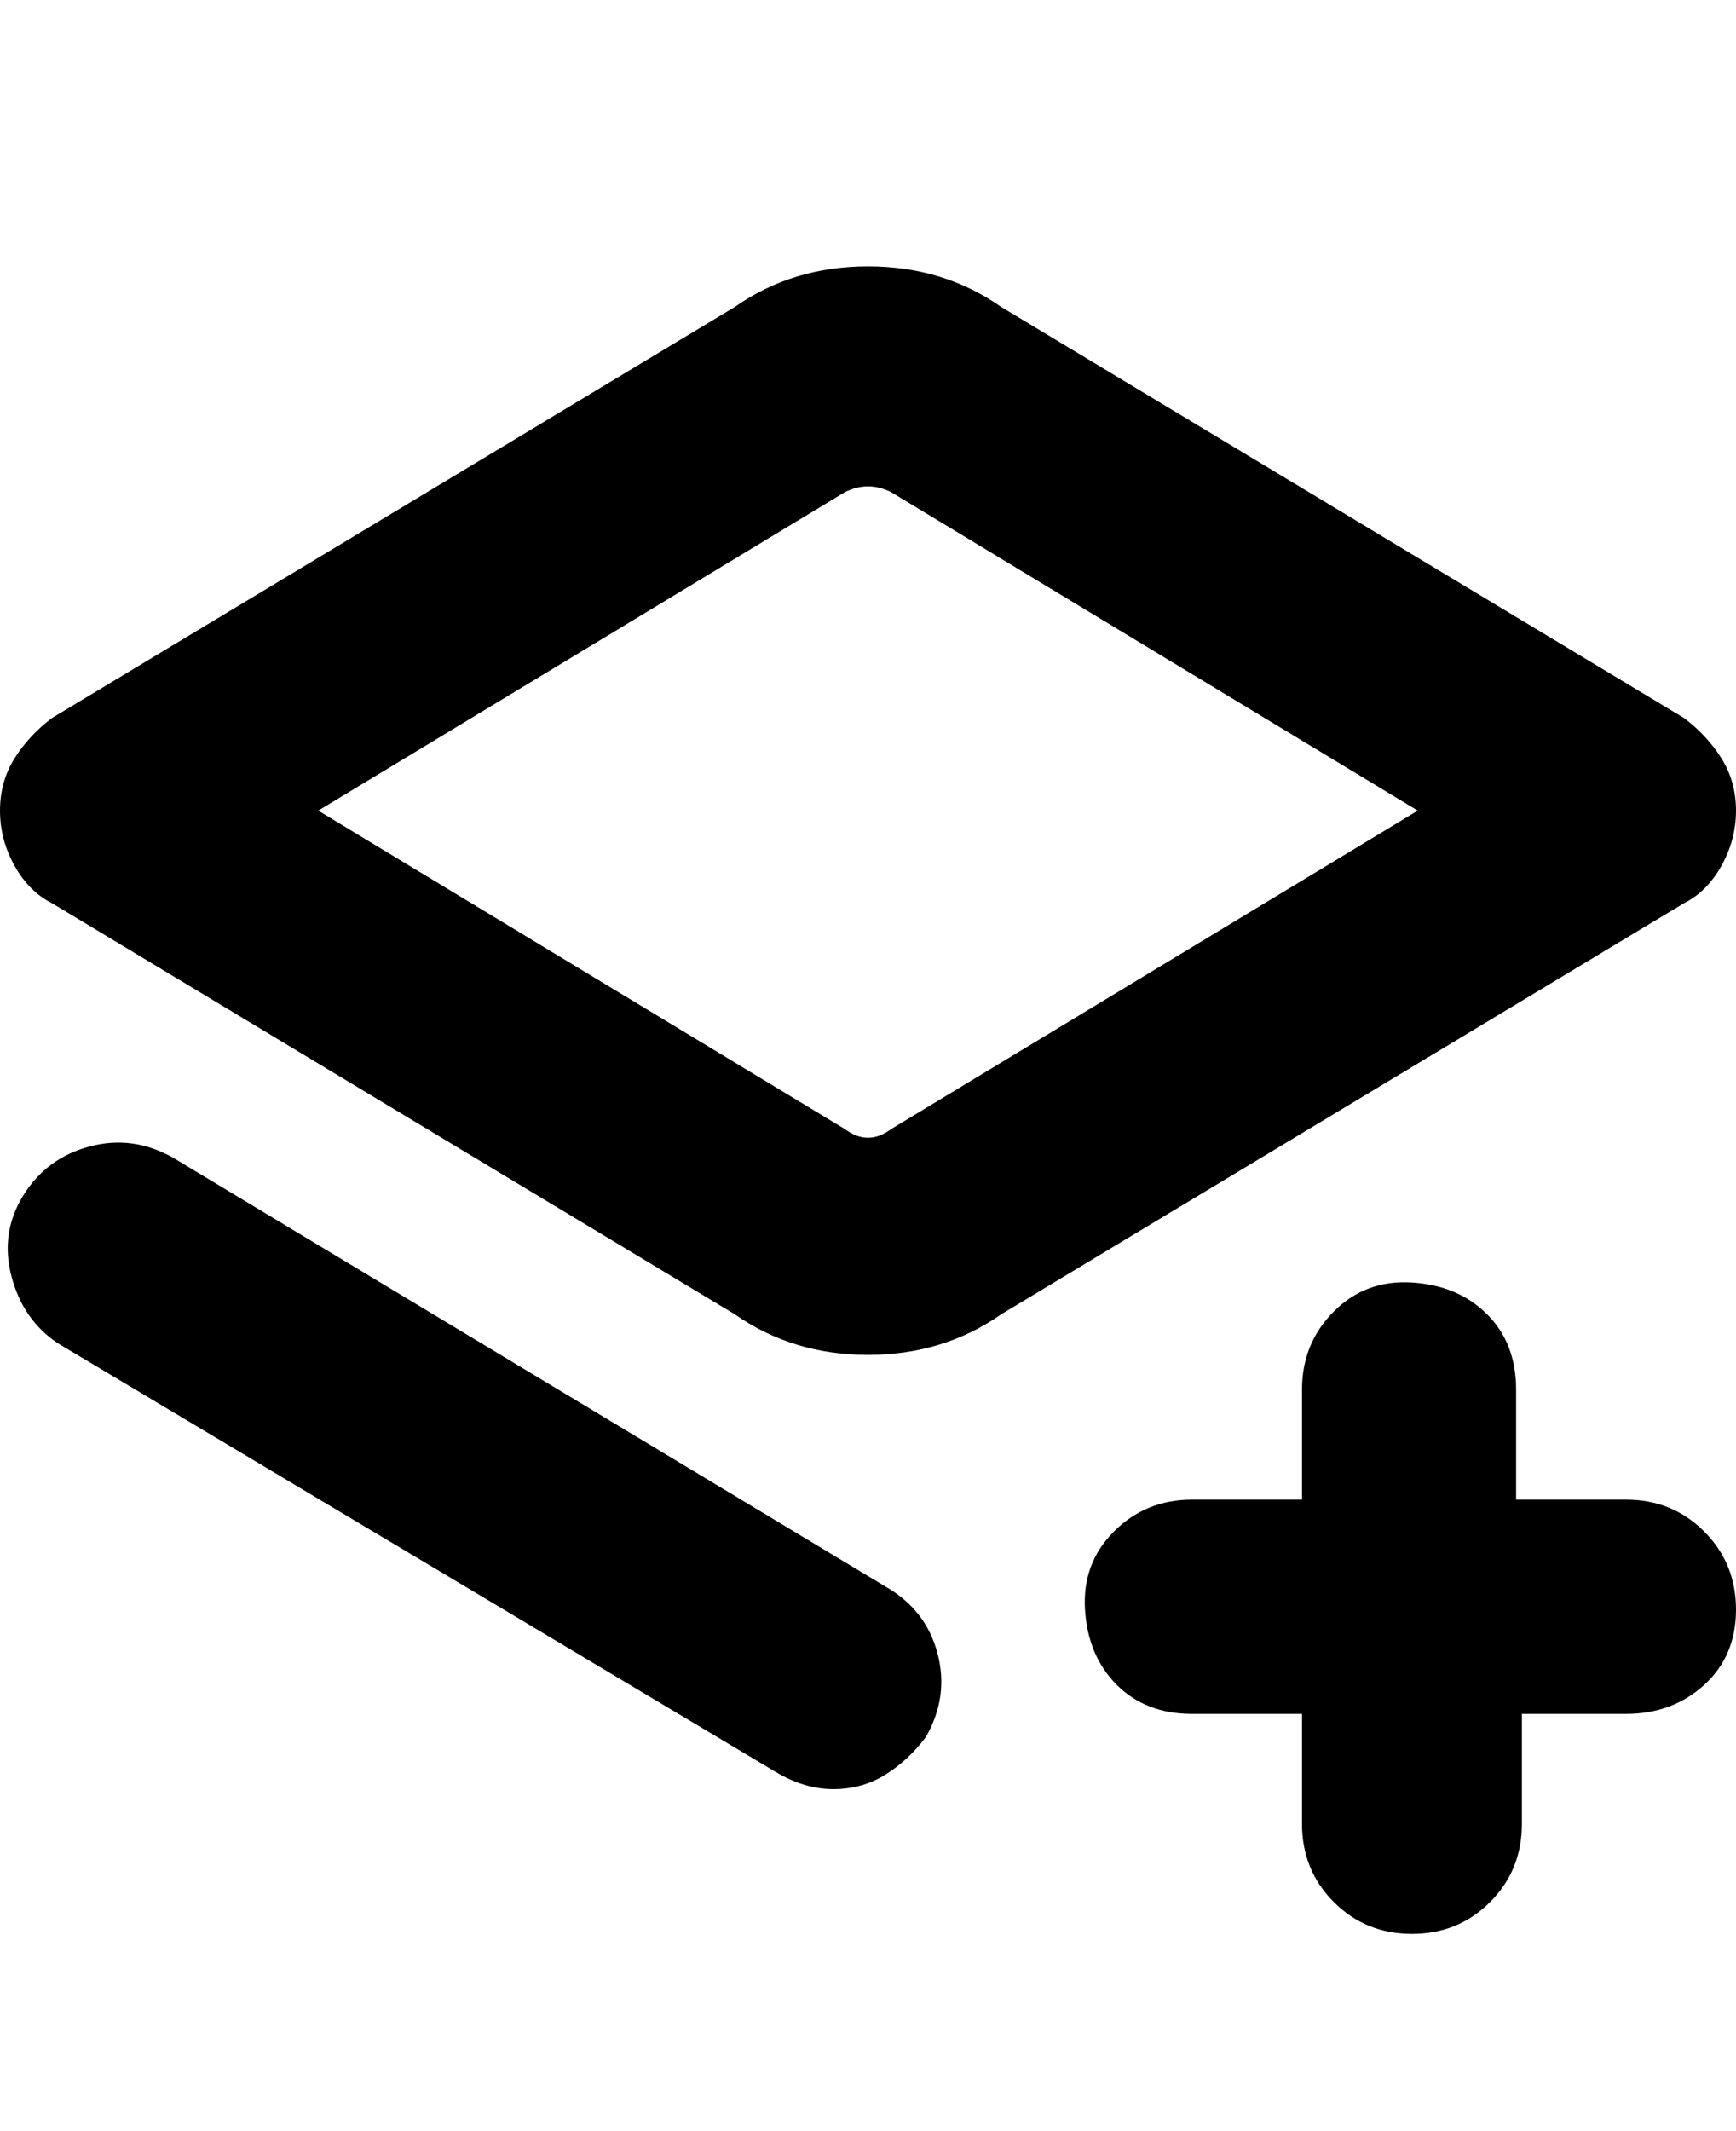 <svg viewBox="0 0 300 368" xmlns="http://www.w3.org/2000/svg"><path d="M300 140q0-5-2.5-9t-6.5-7L173 53q-10-7-23-7t-23 7L9 124q-4 3-6.5 7T0 140q0 5 2.5 9.5T9 156l118 71q10 7 23 7t23-7l118-71q4-2 6.5-6.5t2.5-9.5zm-146 55q-4 3-8 0l-91-55 91-55q4-2 8 0l91 55-91 55zm146 83q0 8-5.5 13t-13.5 5h-18v19q0 8-5.5 13.5T244 334q-8 0-13.5-5.5T225 315v-19h-19q-8 0-13-5t-5.5-13q-.5-8 5-13.5T206 259h19v-19q0-8 5.5-13.5t13.5-5q8 .5 13 5.5t5 13v19h19q8 0 13.5 5.5T300 278zm-140 22q-3 4-7 6.5t-9 2.5q-5 0-10-3L10 232q-6-4-8-11.5t2-14q4-6.5 11.5-8.5t14.5 2l123 74q7 4 9 11.5t-2 14.5z"/></svg>